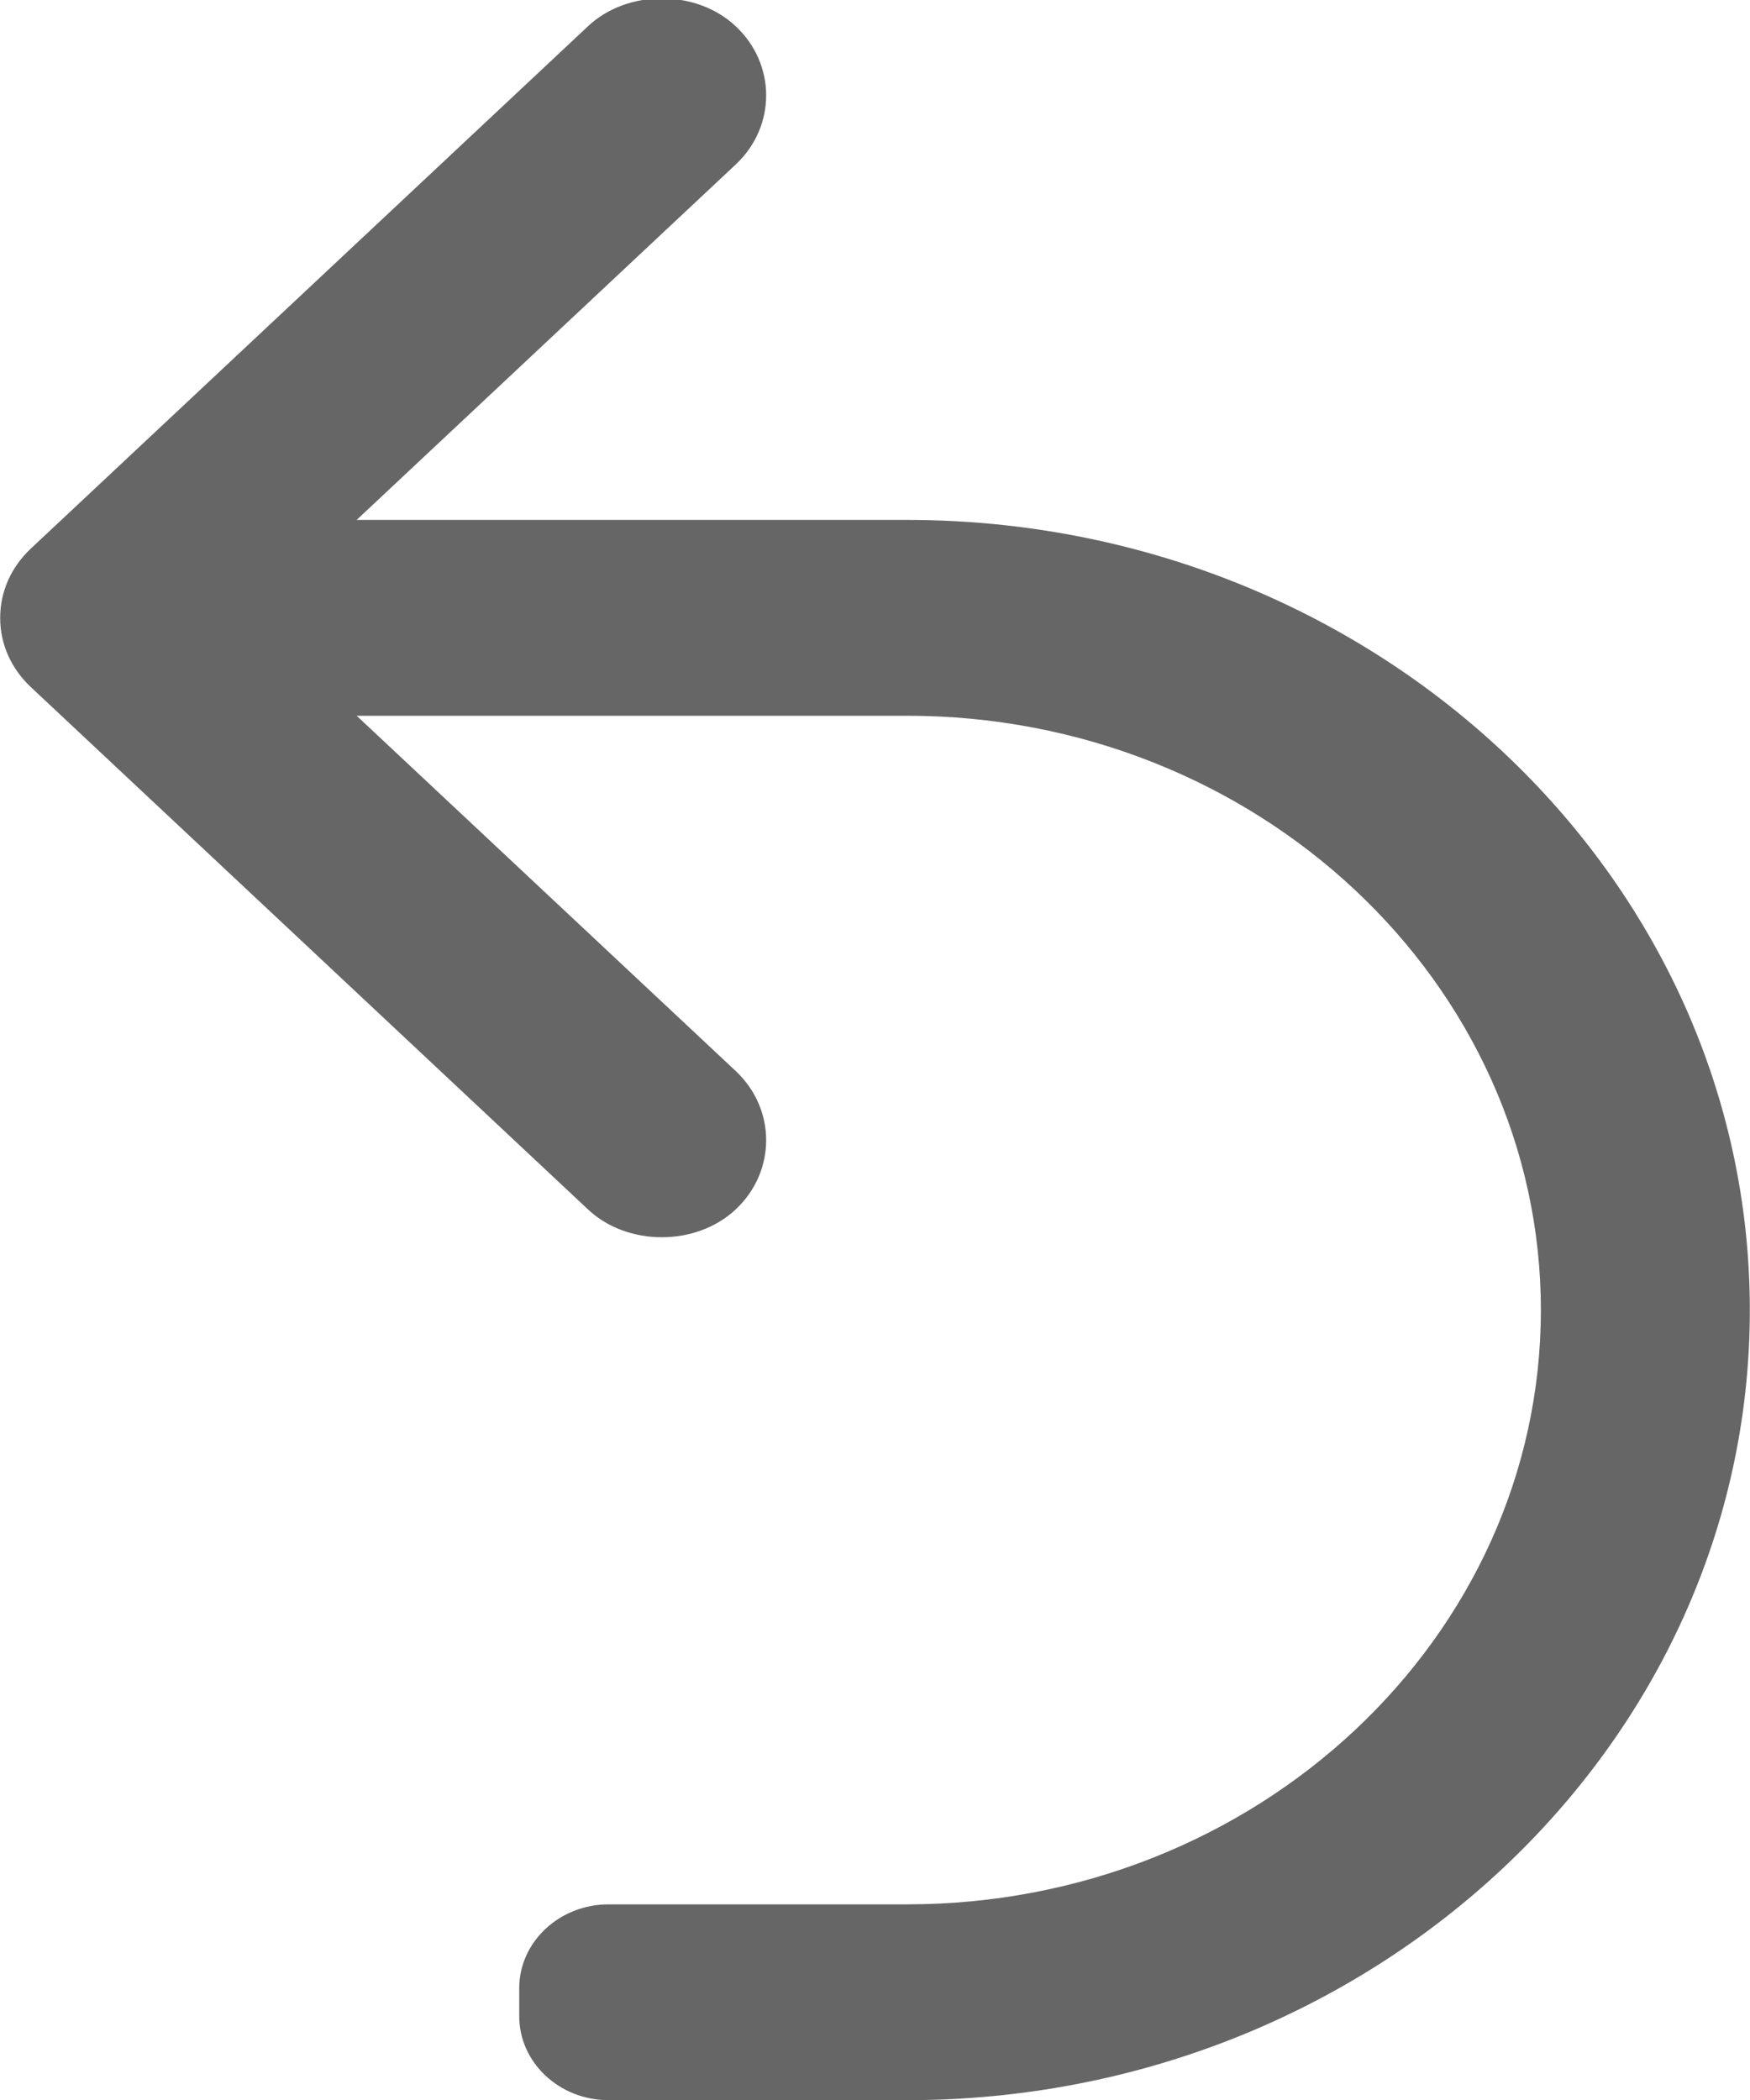 <svg xmlns="http://www.w3.org/2000/svg" xmlns:xlink="http://www.w3.org/1999/xlink" preserveAspectRatio="xMidYMid" width="10" height="12" viewBox="0 0 10 12">
  <defs>
    <style>
      .cls-1 {
        fill: #666;
        fill-rule: evenodd;
      }
    </style>
  </defs>
  <path d="M9.999,7.486 C9.999,9.975 7.838,12.001 5.183,12.001 L3.478,12.001 C3.196,12.001 2.967,11.786 2.967,11.521 L2.967,11.361 C2.967,11.097 3.196,10.882 3.478,10.882 L5.183,10.882 C7.180,10.882 8.805,9.358 8.805,7.486 C8.805,5.613 7.180,4.090 5.183,4.090 L2.038,4.090 L4.204,6.120 C4.436,6.338 4.436,6.693 4.204,6.911 C3.978,7.123 3.585,7.123 3.360,6.911 L0.176,3.926 C0.063,3.820 0.001,3.680 0.001,3.531 C0.001,3.381 0.063,3.241 0.176,3.135 L3.360,0.150 C3.585,-0.062 3.979,-0.062 4.204,0.150 C4.436,0.367 4.436,0.723 4.204,0.940 L2.038,2.971 L5.183,2.971 C7.838,2.971 9.999,4.997 9.999,7.486 Z" class="cls-1"/>
</svg>
